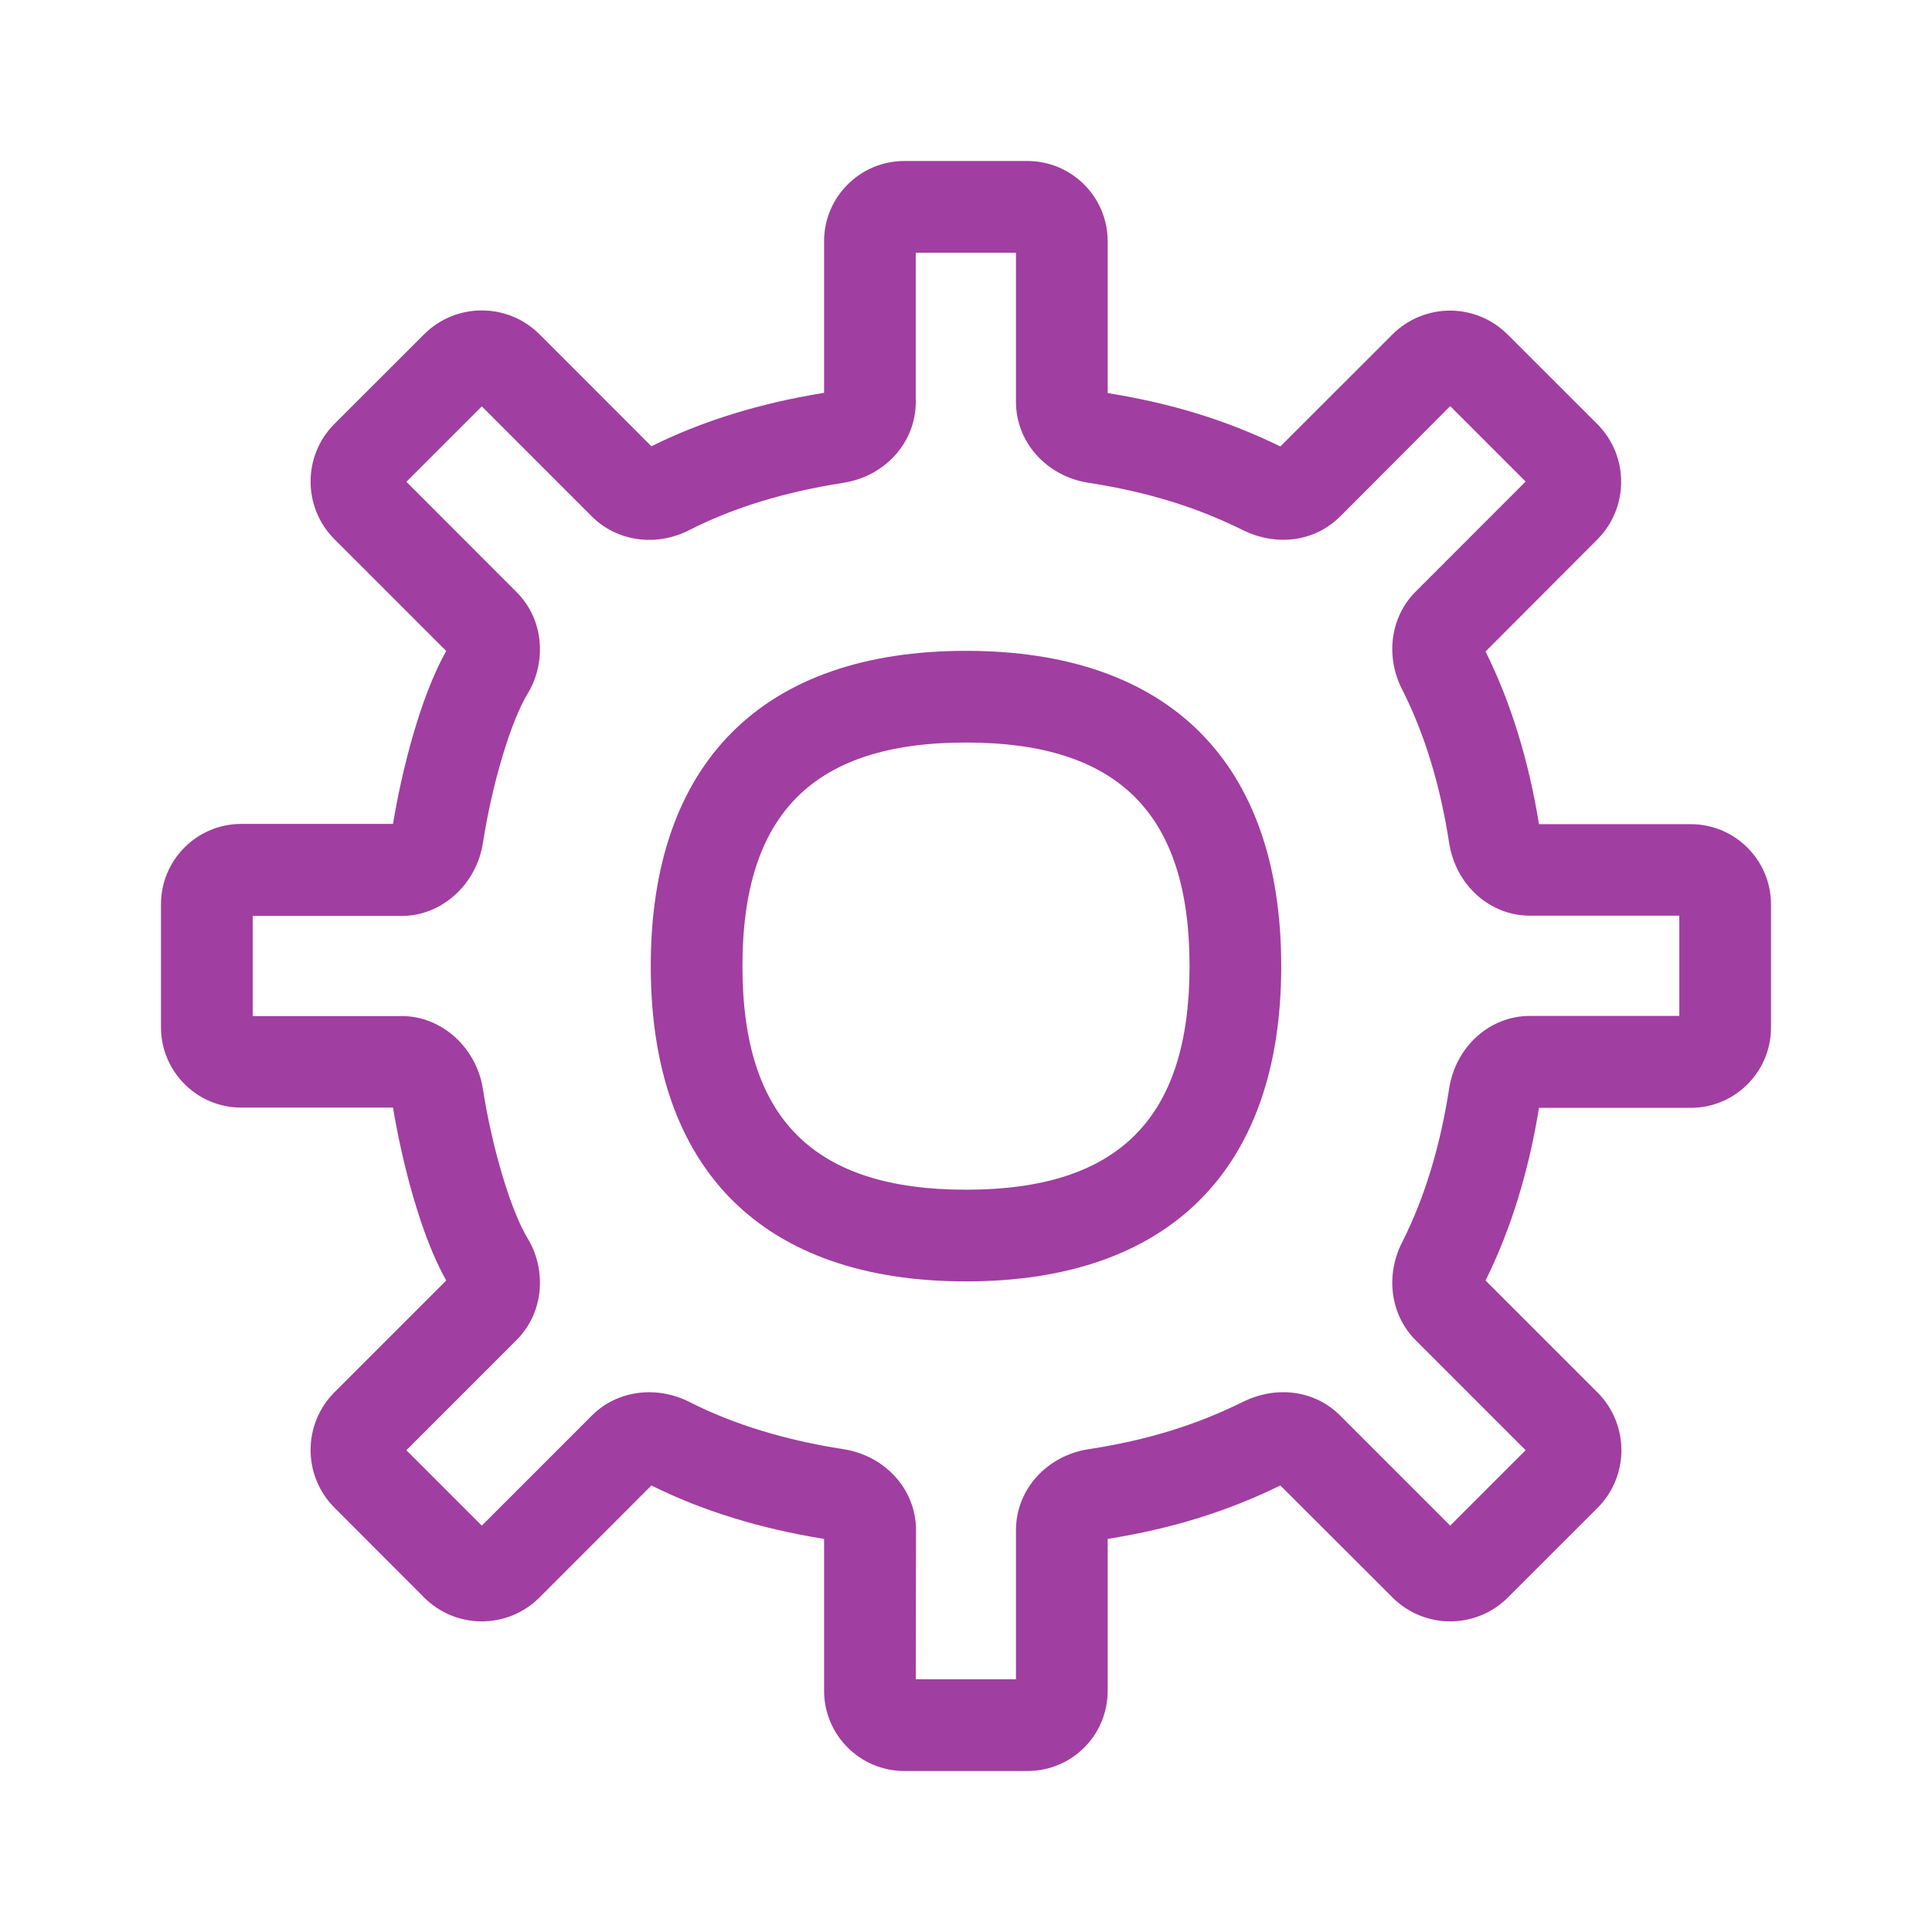 <svg width="24" height="24" viewBox="0 0 24 24" fill="none" xmlns="http://www.w3.org/2000/svg">
<path d="M12 15.918C9.474 15.918 8.084 14.528 8.084 12.002C8.084 9.475 9.474 8.085 12 8.085C14.526 8.085 15.916 9.475 15.916 12.002C15.916 14.528 14.524 15.918 12 15.918ZM12 9.224C10.106 9.224 9.223 10.107 9.223 12.002C9.223 13.896 10.106 14.779 12 14.779C13.894 14.779 14.777 13.896 14.777 12.002C14.777 10.107 13.894 9.224 12 9.224Z" fill="#A13EA1"/>
<path d="M12.763 22H11.234C10.684 22 10.237 21.553 10.237 21.003V19.117C9.442 18.989 8.722 18.767 8.092 18.453L6.7 19.846C6.304 20.24 5.666 20.24 5.27 19.846L4.153 18.727C3.76 18.331 3.76 17.693 4.153 17.297L5.543 15.907C5.221 15.337 4.991 14.417 4.882 13.759H2.997C2.447 13.759 2 13.312 2 12.762V11.232C2 10.682 2.447 10.235 2.997 10.235H4.882C4.991 9.574 5.221 8.657 5.543 8.087L4.153 6.697C3.76 6.301 3.76 5.663 4.153 5.267L5.27 4.151C5.666 3.758 6.304 3.758 6.7 4.151L8.092 5.544C8.722 5.23 9.442 5.008 10.237 4.88V2.997C10.237 2.447 10.684 2 11.234 2H12.763C13.313 2 13.76 2.447 13.76 2.997V4.883C14.558 5.011 15.241 5.222 15.905 5.546L17.298 4.154C17.694 3.76 18.331 3.76 18.727 4.154L19.844 5.27C20.237 5.666 20.237 6.304 19.844 6.7L18.454 8.093C18.767 8.723 18.989 9.443 19.118 10.238H21.003C21.553 10.238 22 10.685 22 11.235V12.765C22 13.315 21.553 13.762 21.003 13.762H19.118C18.989 14.557 18.767 15.277 18.454 15.907L19.847 17.3C20.24 17.696 20.24 18.334 19.847 18.73L18.73 19.846C18.334 20.24 17.696 20.24 17.3 19.846L15.905 18.453C15.241 18.778 14.558 18.989 13.76 19.117V21.003C13.76 21.556 13.316 22 12.763 22ZM11.376 20.861H12.621V19.006C12.621 18.505 13.003 18.08 13.53 18.001H13.532C14.25 17.89 14.854 17.704 15.435 17.417C15.859 17.206 16.335 17.271 16.648 17.585L18.015 18.952L18.952 18.015L17.585 16.648C17.272 16.334 17.206 15.844 17.42 15.428C17.696 14.881 17.89 14.243 18.001 13.528C18.081 13.001 18.505 12.62 19.007 12.62H20.861V11.375H19.007C18.505 11.375 18.081 10.993 18.001 10.466C17.89 9.751 17.696 9.113 17.42 8.569C17.206 8.153 17.272 7.663 17.585 7.35L18.952 5.982L18.015 5.045L16.657 6.407L16.648 6.415C16.335 6.729 15.859 6.794 15.435 6.583C14.854 6.296 14.25 6.111 13.532 5.999H13.53C13.003 5.92 12.621 5.495 12.621 4.994V3.139H11.376V4.994C11.376 5.495 10.995 5.92 10.468 5.999C9.753 6.111 9.115 6.304 8.571 6.581C8.155 6.797 7.665 6.729 7.352 6.415L5.985 5.048L5.048 5.985L6.415 7.353C6.788 7.726 6.768 8.27 6.557 8.612C6.349 8.951 6.113 9.734 5.999 10.472C5.919 10.987 5.486 11.378 4.993 11.378H3.139V12.622H4.993C5.486 12.622 5.919 13.013 5.999 13.528C6.113 14.266 6.349 15.049 6.557 15.388C6.768 15.733 6.788 16.274 6.415 16.648L5.048 18.015L5.985 18.952L7.352 17.585C7.665 17.271 8.155 17.206 8.571 17.419C9.118 17.696 9.756 17.89 10.47 18.001C10.997 18.08 11.379 18.505 11.379 19.006L11.376 20.861Z" fill="#A13EA1"/>
</svg>
